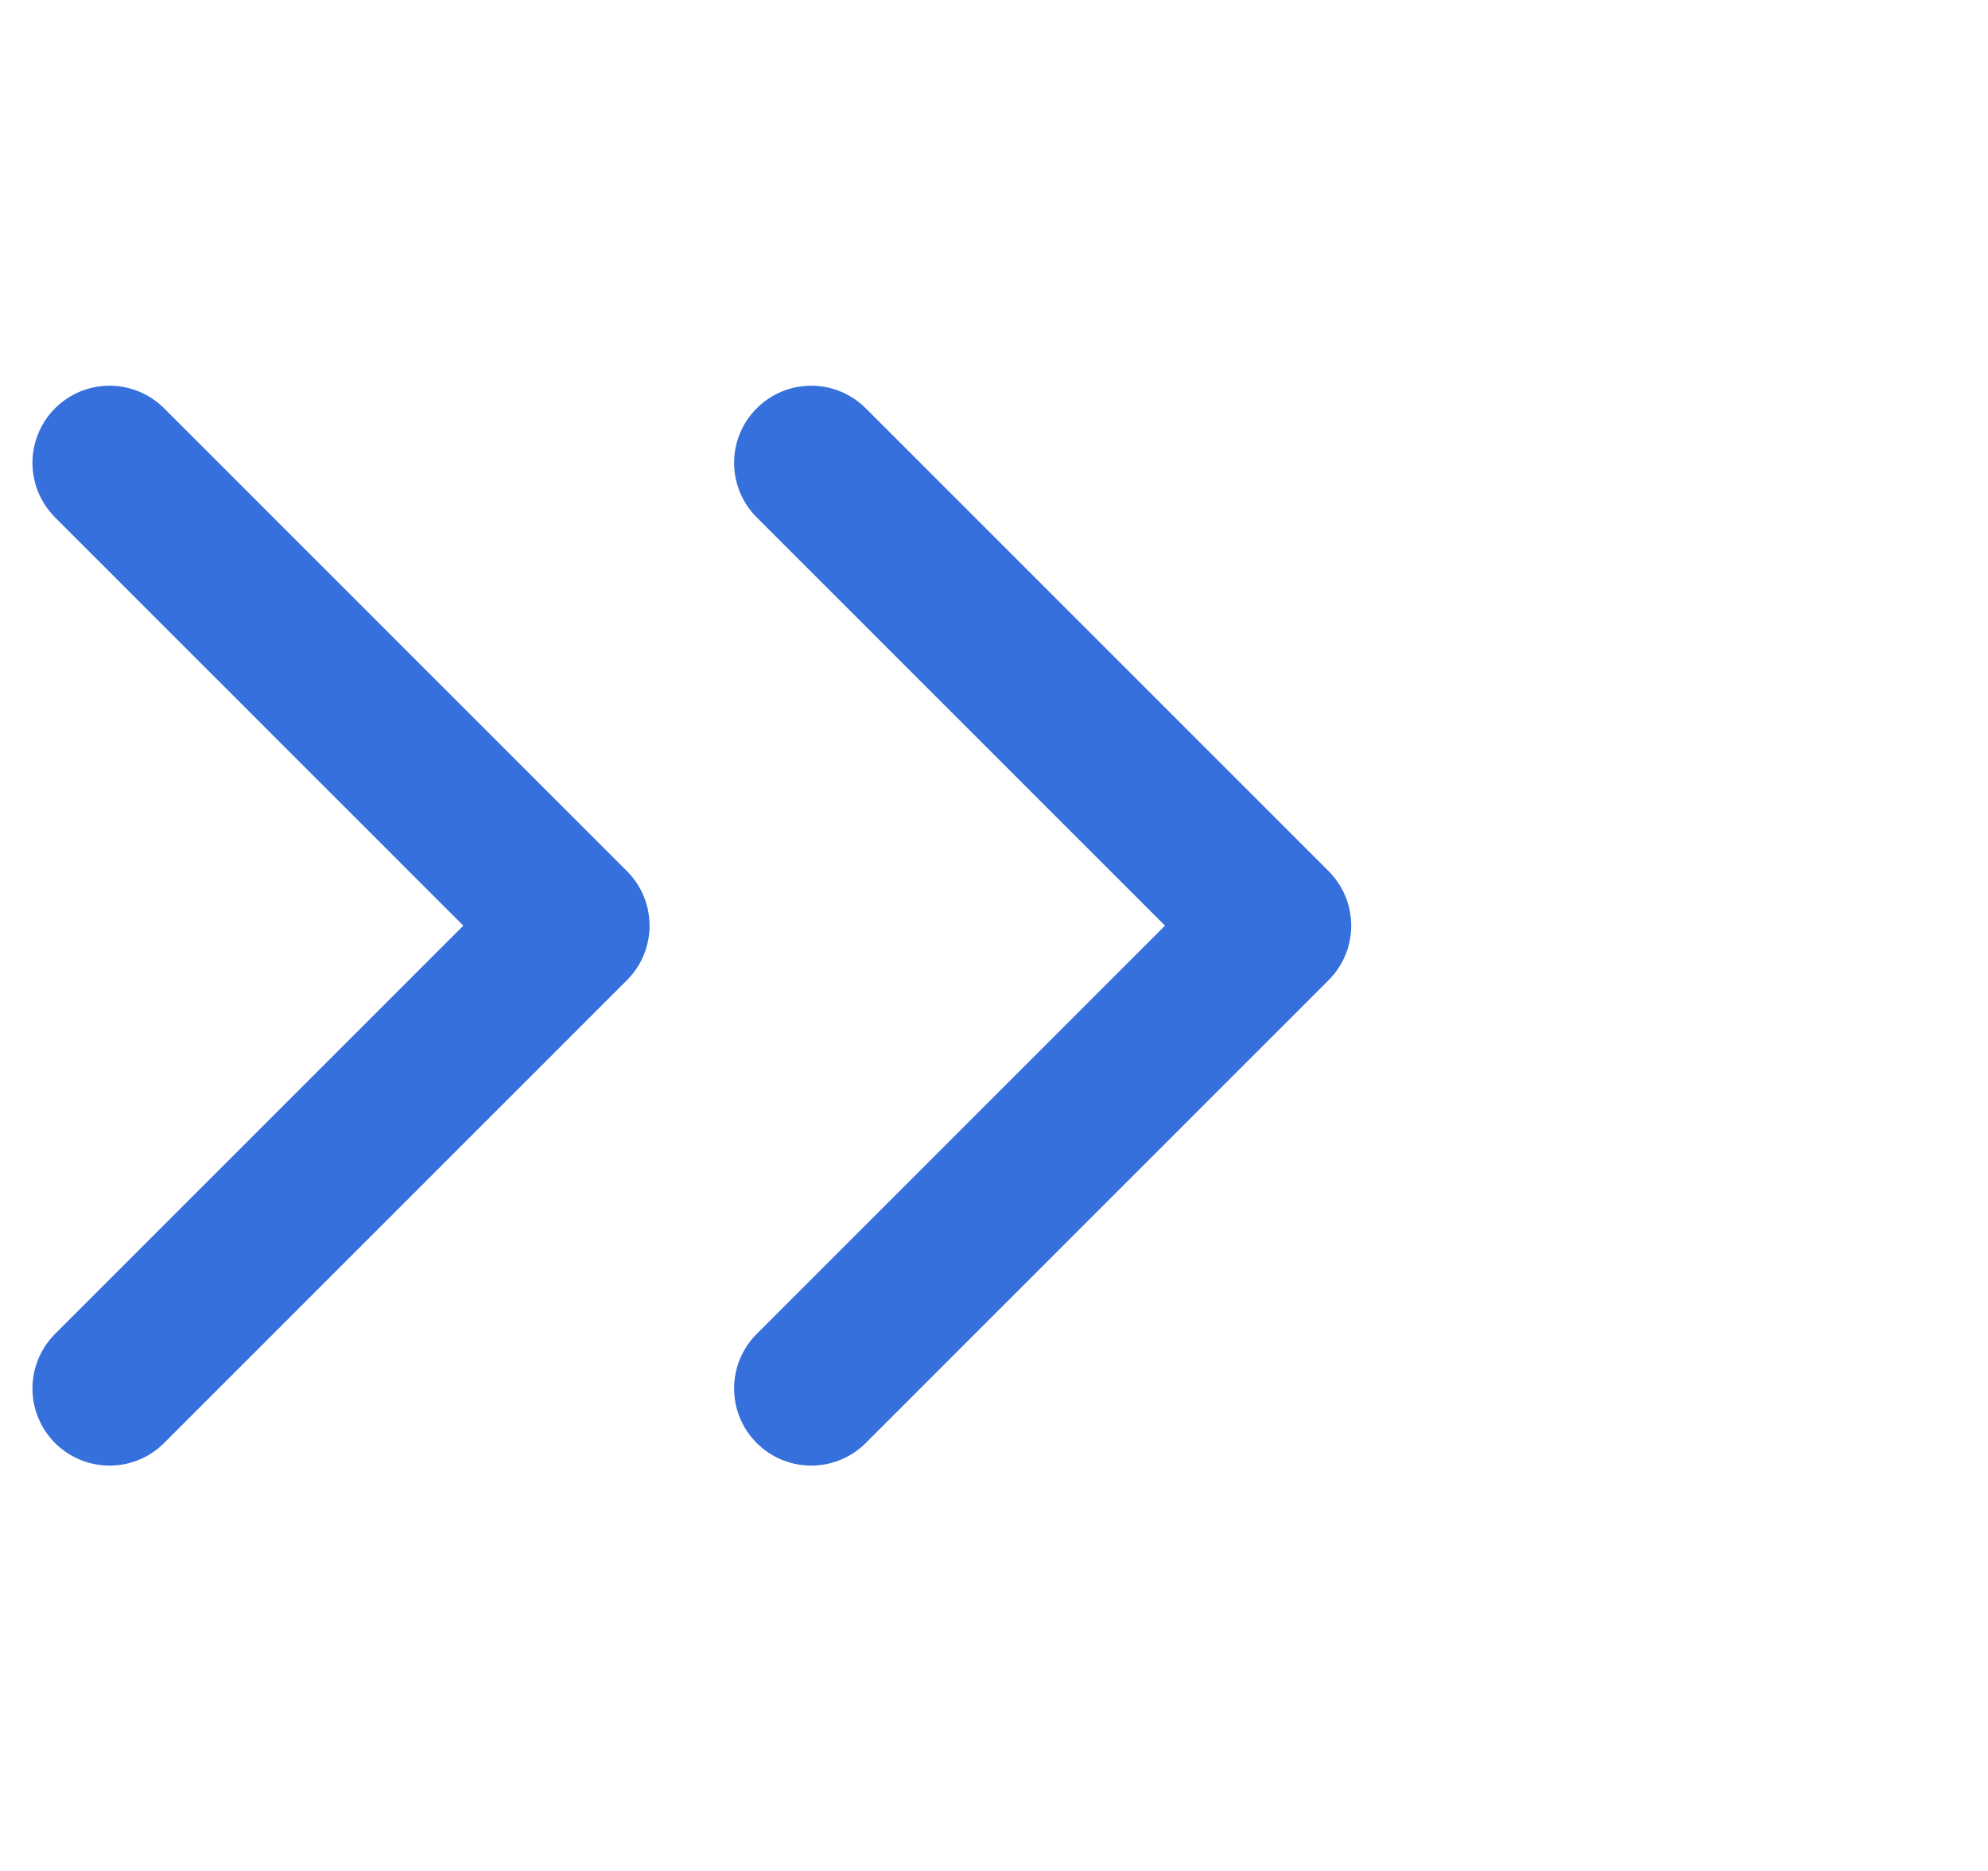 <svg width="17" height="16" viewBox="0 0 17 16" fill="none" xmlns="http://www.w3.org/2000/svg">
<path d="M6.937 3.958L10.895 7.916L6.937 11.874" stroke="#3670DC" stroke-width="1.319" stroke-linecap="round" stroke-linejoin="round"/>
<path d="M0.937 3.958L4.895 7.916L0.937 11.874" stroke="#3670DC" stroke-width="1.319" stroke-linecap="round" stroke-linejoin="round"/>
</svg>
